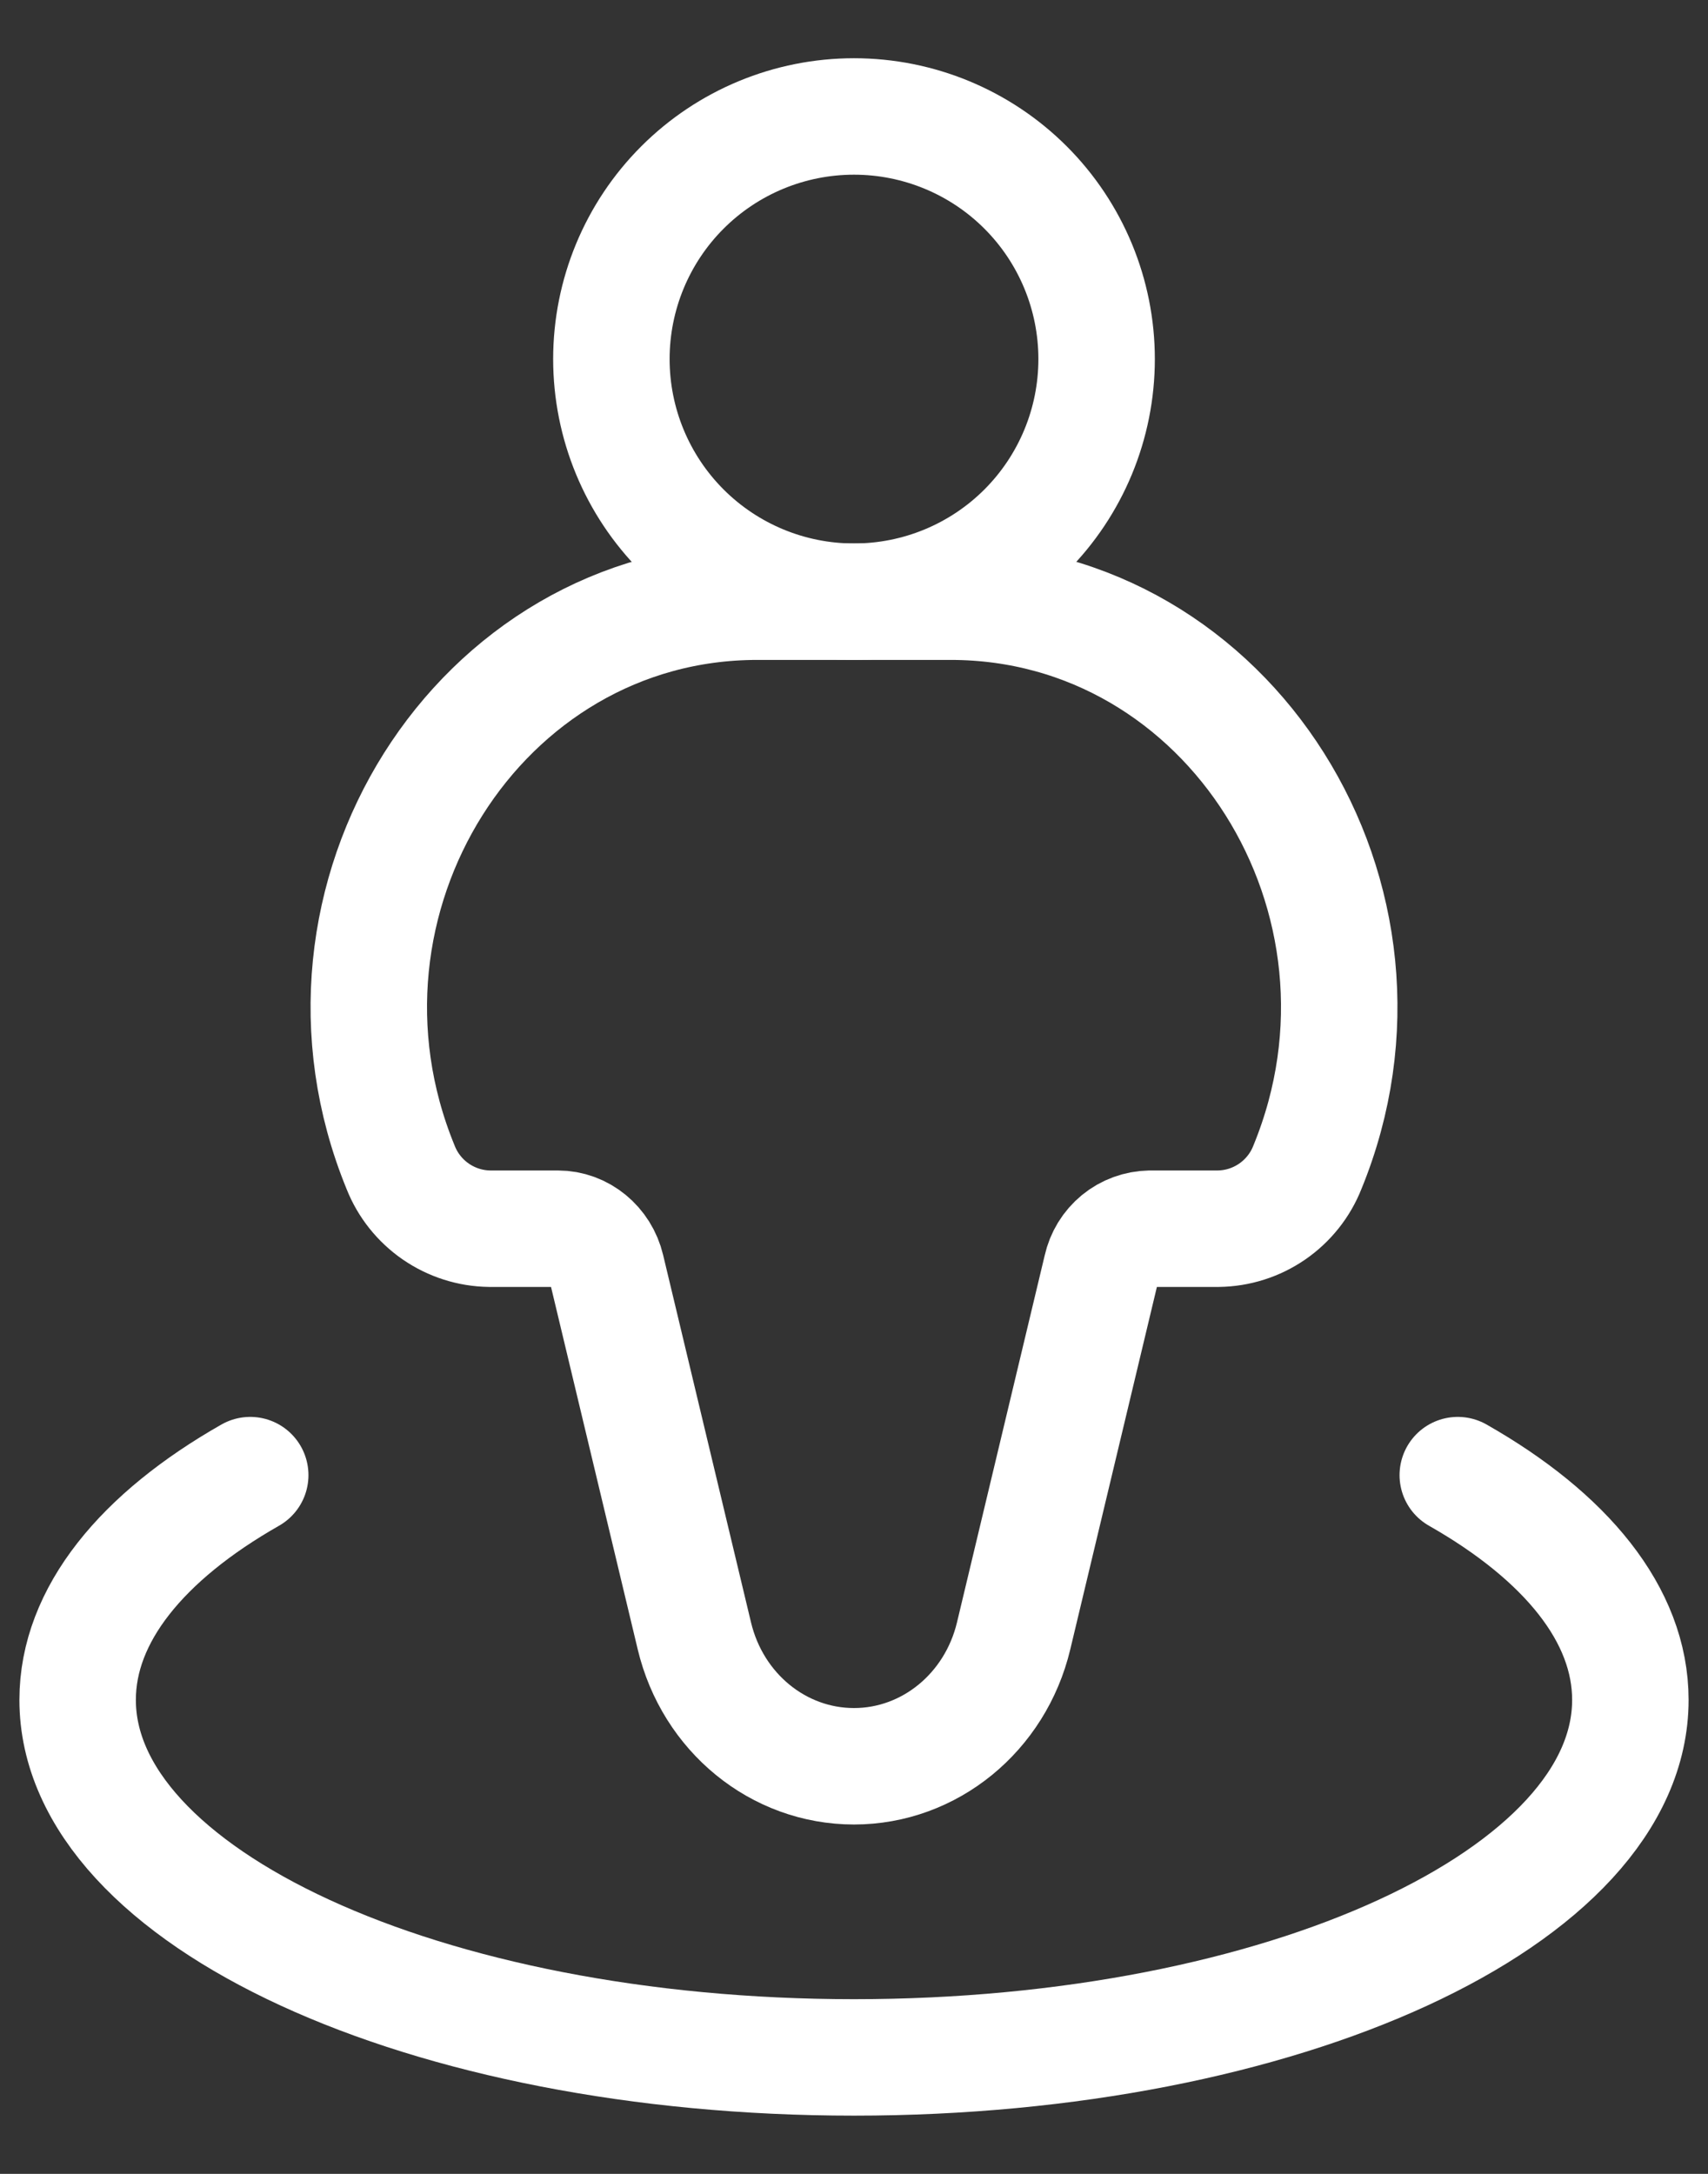<svg width="22" height="28" viewBox="0 0 22 28" fill="none" xmlns="http://www.w3.org/2000/svg">
<rect x="0" y="0" width="22" height="28" fill="#333333" stroke="none"/>
<path d="M3.223 19C1.833 19.791 1 20.799 1 21.895C1 24.438 5.478 26.5 11 26.5C16.523 26.5 21 24.438 21 21.895C21 20.799 20.168 19.791 18.777 19" stroke="white" stroke-width="1.5" stroke-linecap="round" stroke-linejoin="round"/>
<path d="M12.247 7.75H9.752C6.165 7.75 3.746 11.588 5.16 15.035C5.251 15.266 5.409 15.464 5.613 15.605C5.818 15.746 6.059 15.823 6.307 15.826H7.186C7.482 15.826 7.741 16.039 7.812 16.339L8.944 21.071C9.18 22.059 10.027 22.75 11 22.75C11.972 22.75 12.82 22.058 13.056 21.071L14.187 16.339C14.219 16.195 14.297 16.067 14.411 15.973C14.524 15.88 14.666 15.829 14.812 15.826H15.692C15.941 15.823 16.182 15.746 16.387 15.605C16.591 15.464 16.749 15.266 16.84 15.035C18.255 11.586 15.835 7.75 12.247 7.75Z" stroke="white" stroke-width="1.5" stroke-linecap="round" stroke-linejoin="round"/>
<path d="M14.125 4.625C14.125 5.454 13.796 6.249 13.21 6.835C12.624 7.421 11.829 7.75 11 7.75C10.171 7.75 9.376 7.421 8.79 6.835C8.204 6.249 7.875 5.454 7.875 4.625C7.875 3.796 8.204 3.001 8.79 2.415C9.376 1.829 10.171 1.5 11 1.5C11.829 1.5 12.624 1.829 13.21 2.415C13.796 3.001 14.125 3.796 14.125 4.625Z" stroke="white" stroke-width="1.5" stroke-linecap="round" stroke-linejoin="round"/>
</svg>
